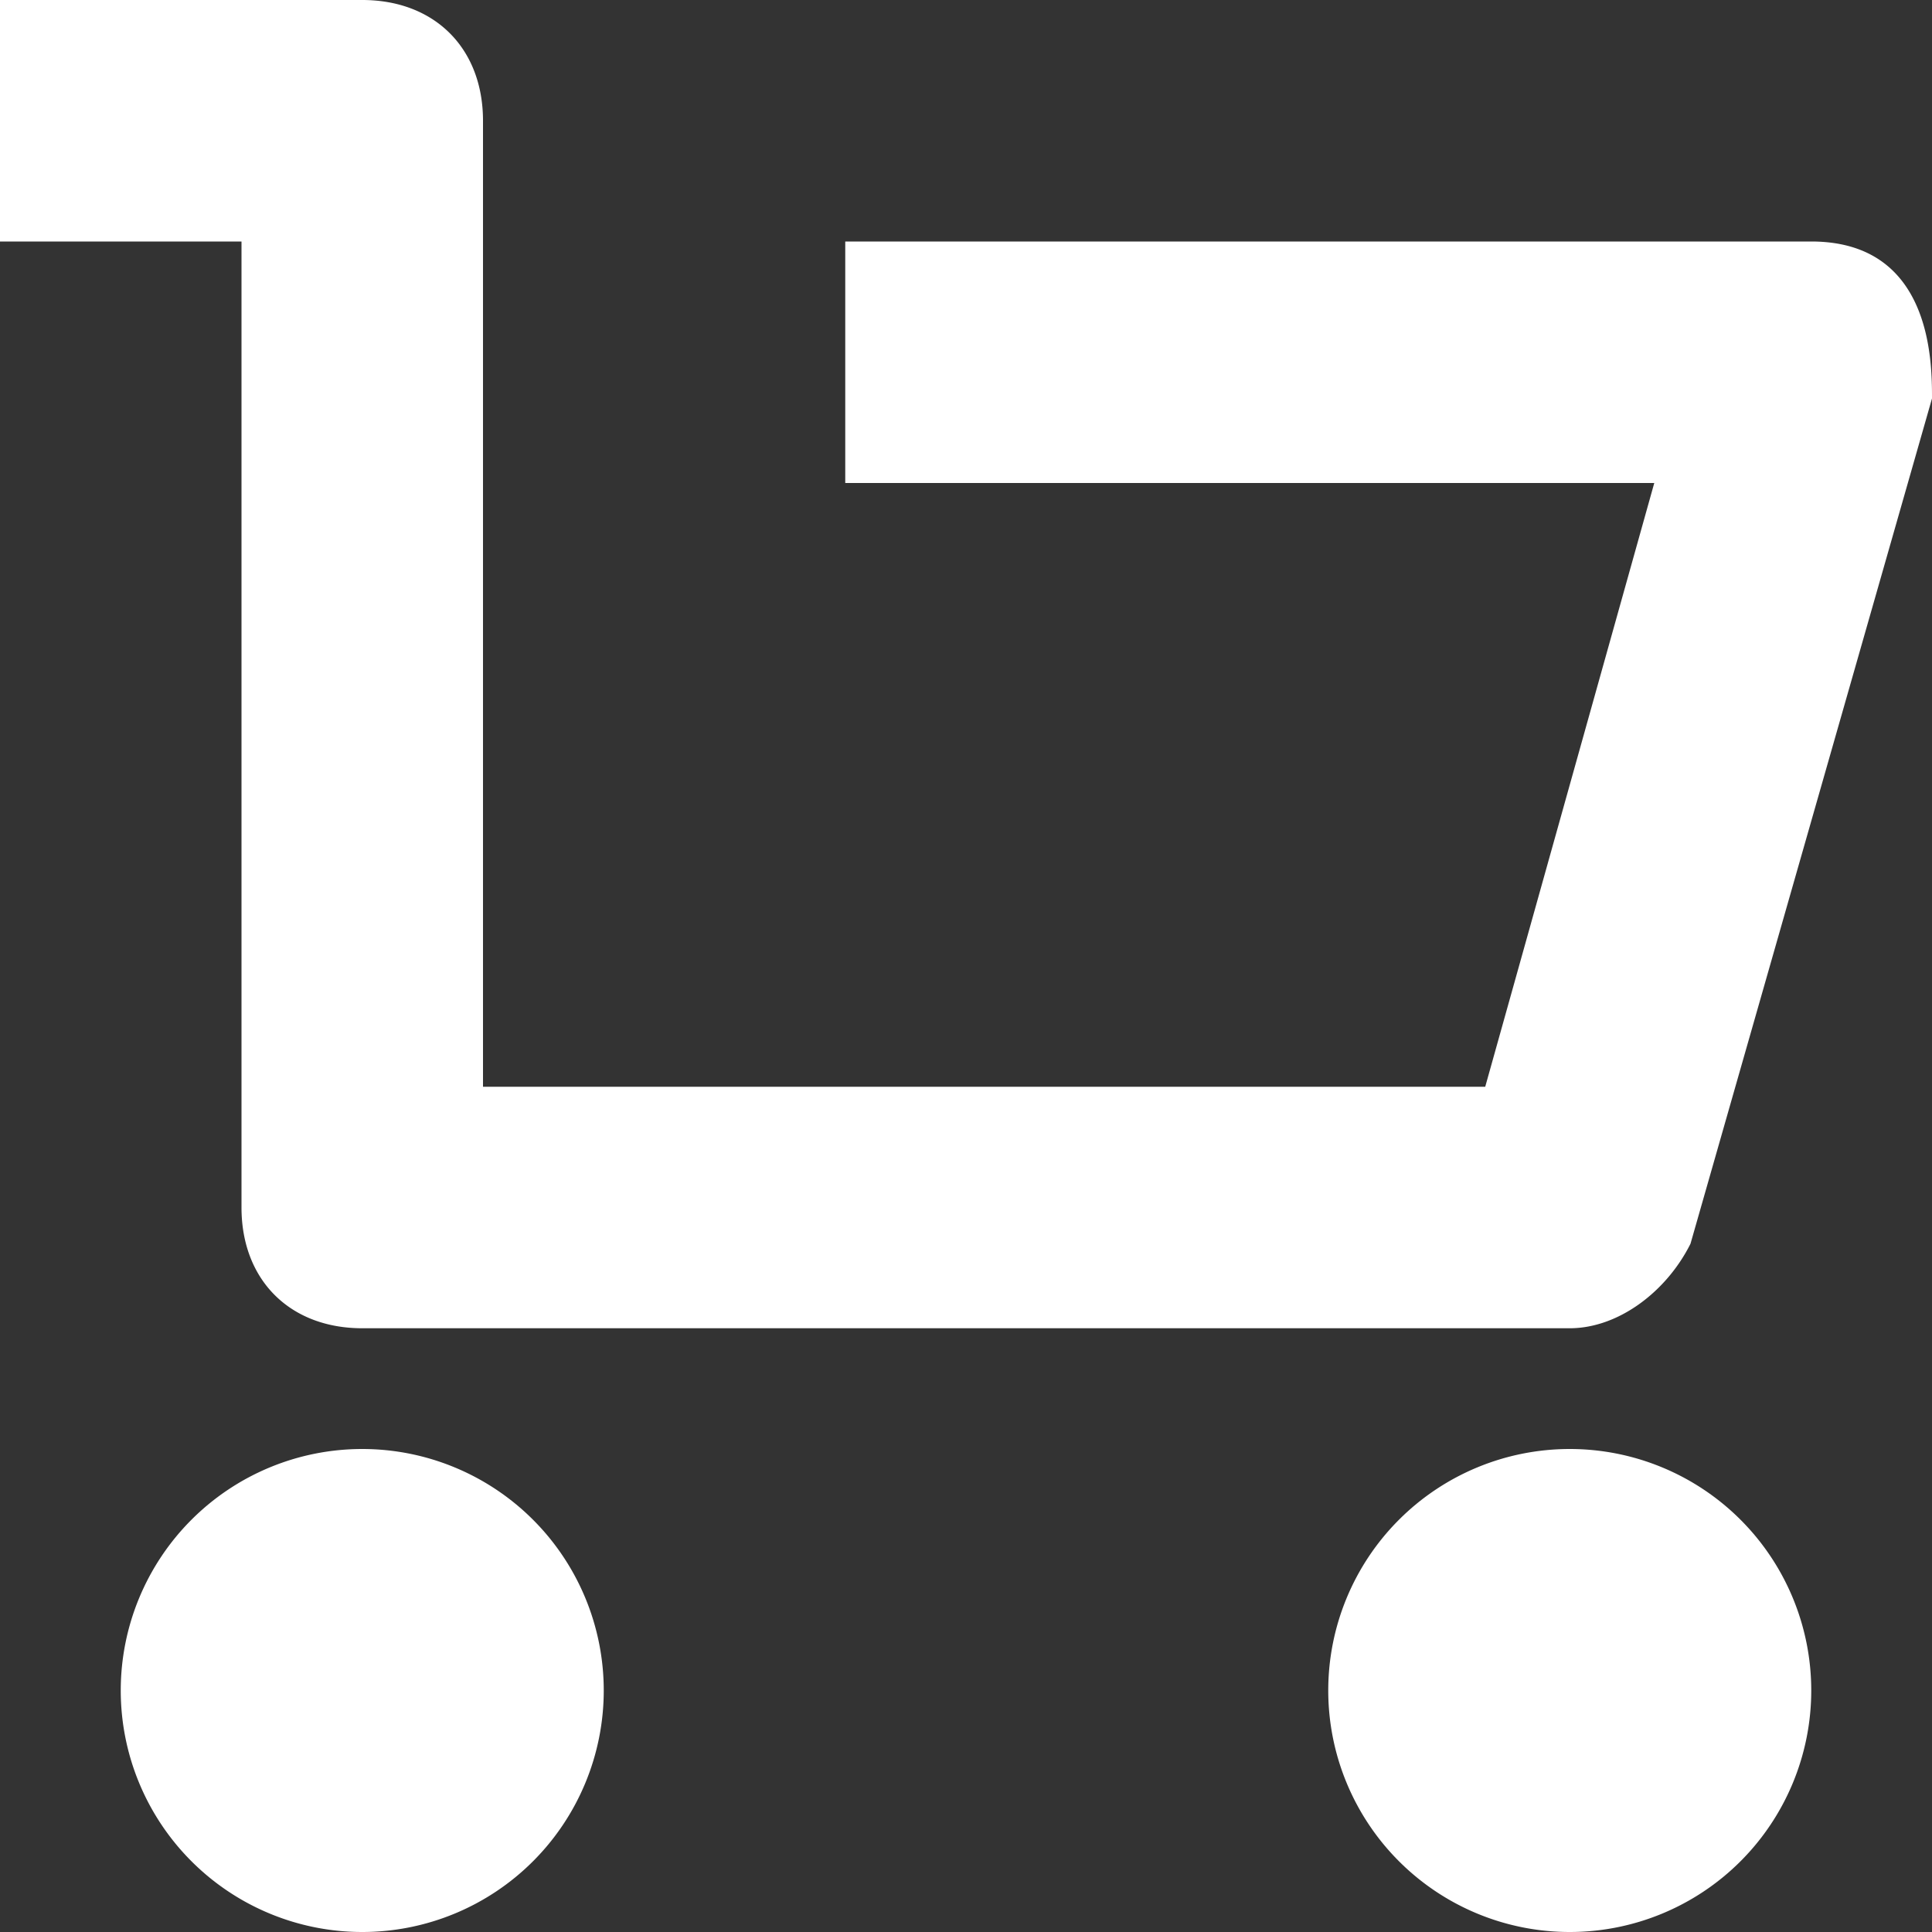 <svg xmlns="http://www.w3.org/2000/svg" width="16" height="16" viewBox="0 0 16 16">
    <rect x="0" y="0" width="16" height="16" fill="#333333" stroke="none"/>
    <path fill="#FFF" fill-rule="nonzero" d="M15 2c1 0 1 1 1 1.3l-2 7c-.2.4-.6.7-1 .7H3c-.6 0-1-.4-1-1V2H0V0h3c.6 0 1 .4 1 1v8h8.3l1.4-5H7V2h8zM3 16a2 2 0 1 1 0-4 2 2 0 0 1 0 4zm10 0a2 2 0 1 1 0-4 2 2 0 0 1 0 4z"/>
</svg>
